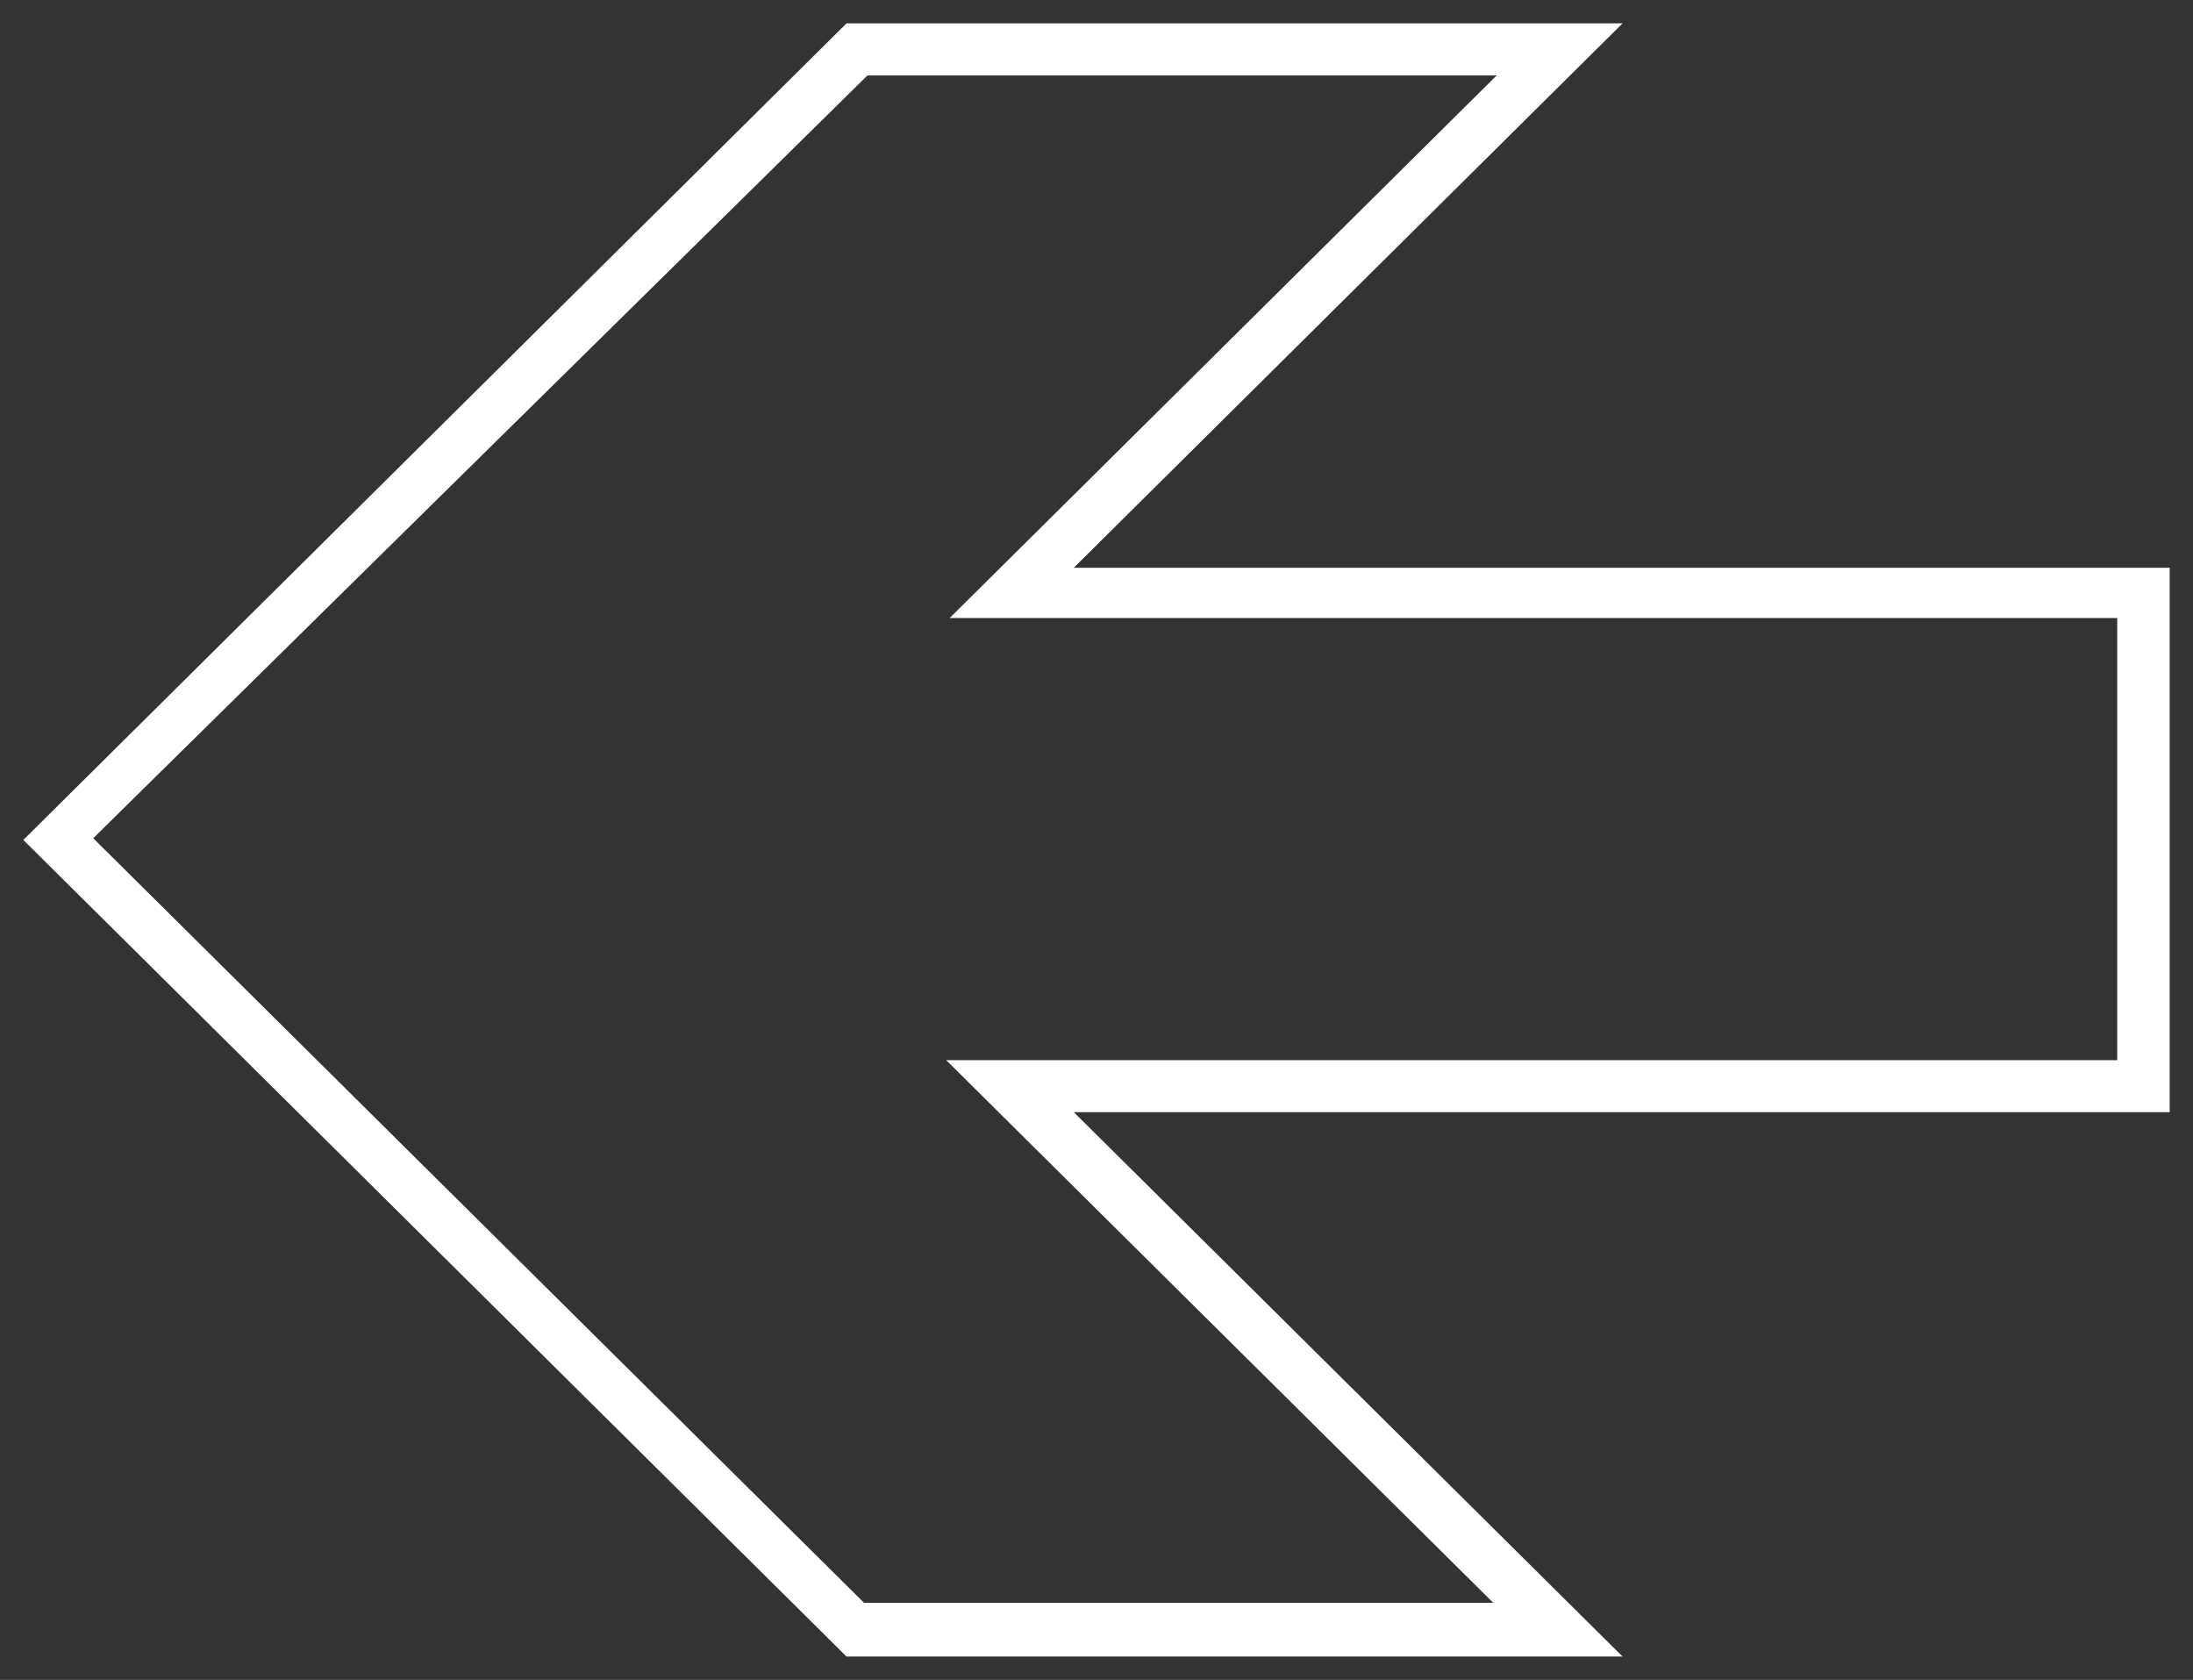 <?xml version="1.0" encoding="UTF-8"?>
<svg width="47px" height="36px" viewBox="0 0 47 36" version="1.1" xmlns="http://www.w3.org/2000/svg" xmlns:xlink="http://www.w3.org/1999/xlink">
    <rect x="0" y="0" width="47" height="36" fill="#333333" stroke="none"/>
    <title>bold-arrow-right-icon copy</title>
    <g id="Page-1" stroke="none" stroke-width="1" fill="none" fill-rule="evenodd">
        <g id="Extra-Large" transform="translate(-1350, -4733)" fill="#FFFFFF" fill-rule="nonzero">
            <g id="bold-arrow-right-icon-copy" transform="translate(1373.5, 4751) rotate(90) translate(-1373.5, -4751) translate(1356, 4728)">
                <path d="M22.219,1.124 L22.219,23.487 L22.219,26.221 L24.114,24.311 L33.848,14.497 L33.848,27.982 L17.463,44.502 L1.115,27.907 L1.115,14.422 L10.849,24.236 L12.744,26.147 L12.744,23.45 L12.744,1.124 L22.219,1.124 M23.333,2.91435322e-13 L11.667,2.91435322e-13 L11.667,23.487 L0,11.725 L0,28.357 L17.5,46 L35,28.357 L35,11.725 L23.333,23.487 L23.333,2.91435322e-13 L23.333,2.91435322e-13 Z" id="Shape"></path>
            </g>
        </g>
    </g>
</svg>